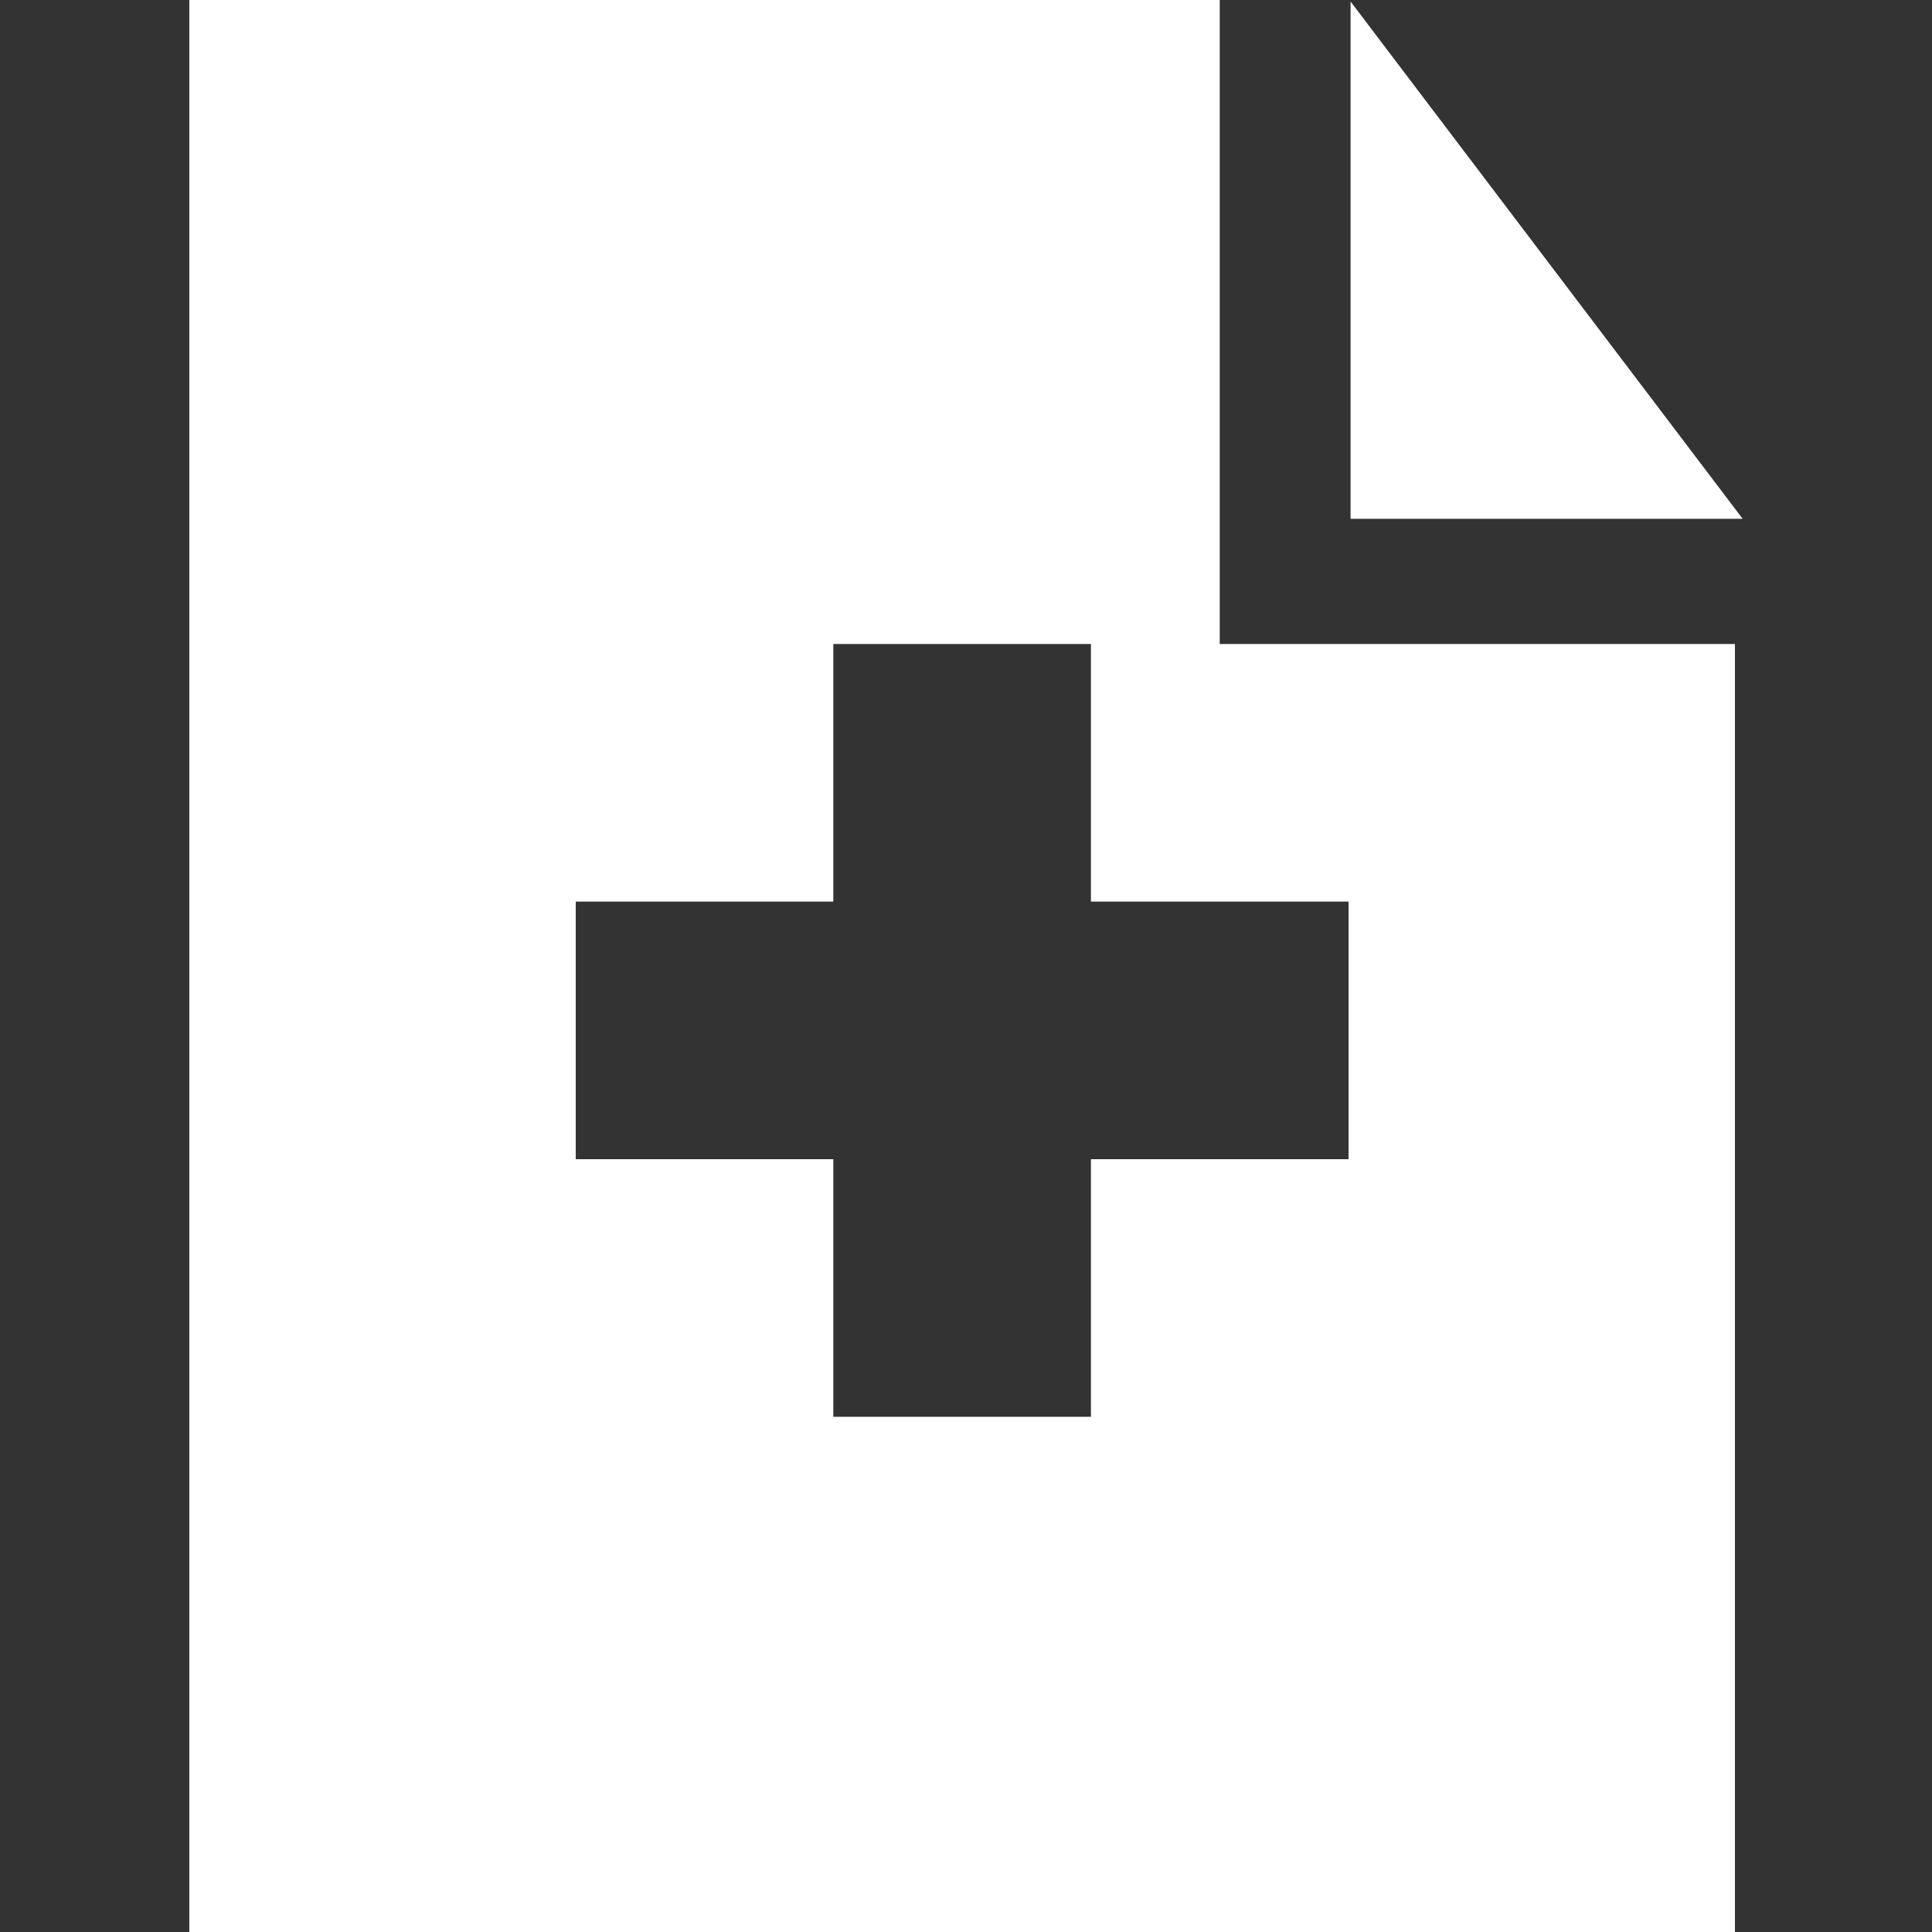<?xml version="1.0" encoding="utf-8"?>
<!-- Generator: Adobe Illustrator 16.0.0, SVG Export Plug-In . SVG Version: 6.00 Build 0)  -->
<!DOCTYPE svg PUBLIC "-//W3C//DTD SVG 1.1//EN" "http://www.w3.org/Graphics/SVG/1.1/DTD/svg11.dtd">
<svg version="1.1" id="Capa_1" xmlns="http://www.w3.org/2000/svg" xmlns:xlink="http://www.w3.org/1999/xlink" x="0px" y="0px"
	 width="100px" height="100px" viewBox="0 0 100 100" enable-background="new 0 0 100 100" xml:space="preserve">
<rect x="0" y="0" width="100" height="100" fill="#333333" stroke="none"/>
<g>
	<g>
		<path fill="#FFFFFF" d="M63.133,0H9.8v100h53.333H89.8V33.333H63.133V0z M69.8,46.667V60H56.467v13.334H43.133V60H29.8V46.667
			h13.333V33.333h13.333v13.333L69.8,46.667L69.8,46.667z"/>
		<polygon fill="#FFFFFF" points="69.906,0.08 69.906,26.854 90.2,26.854 		"/>
	</g>
</g>
</svg>
